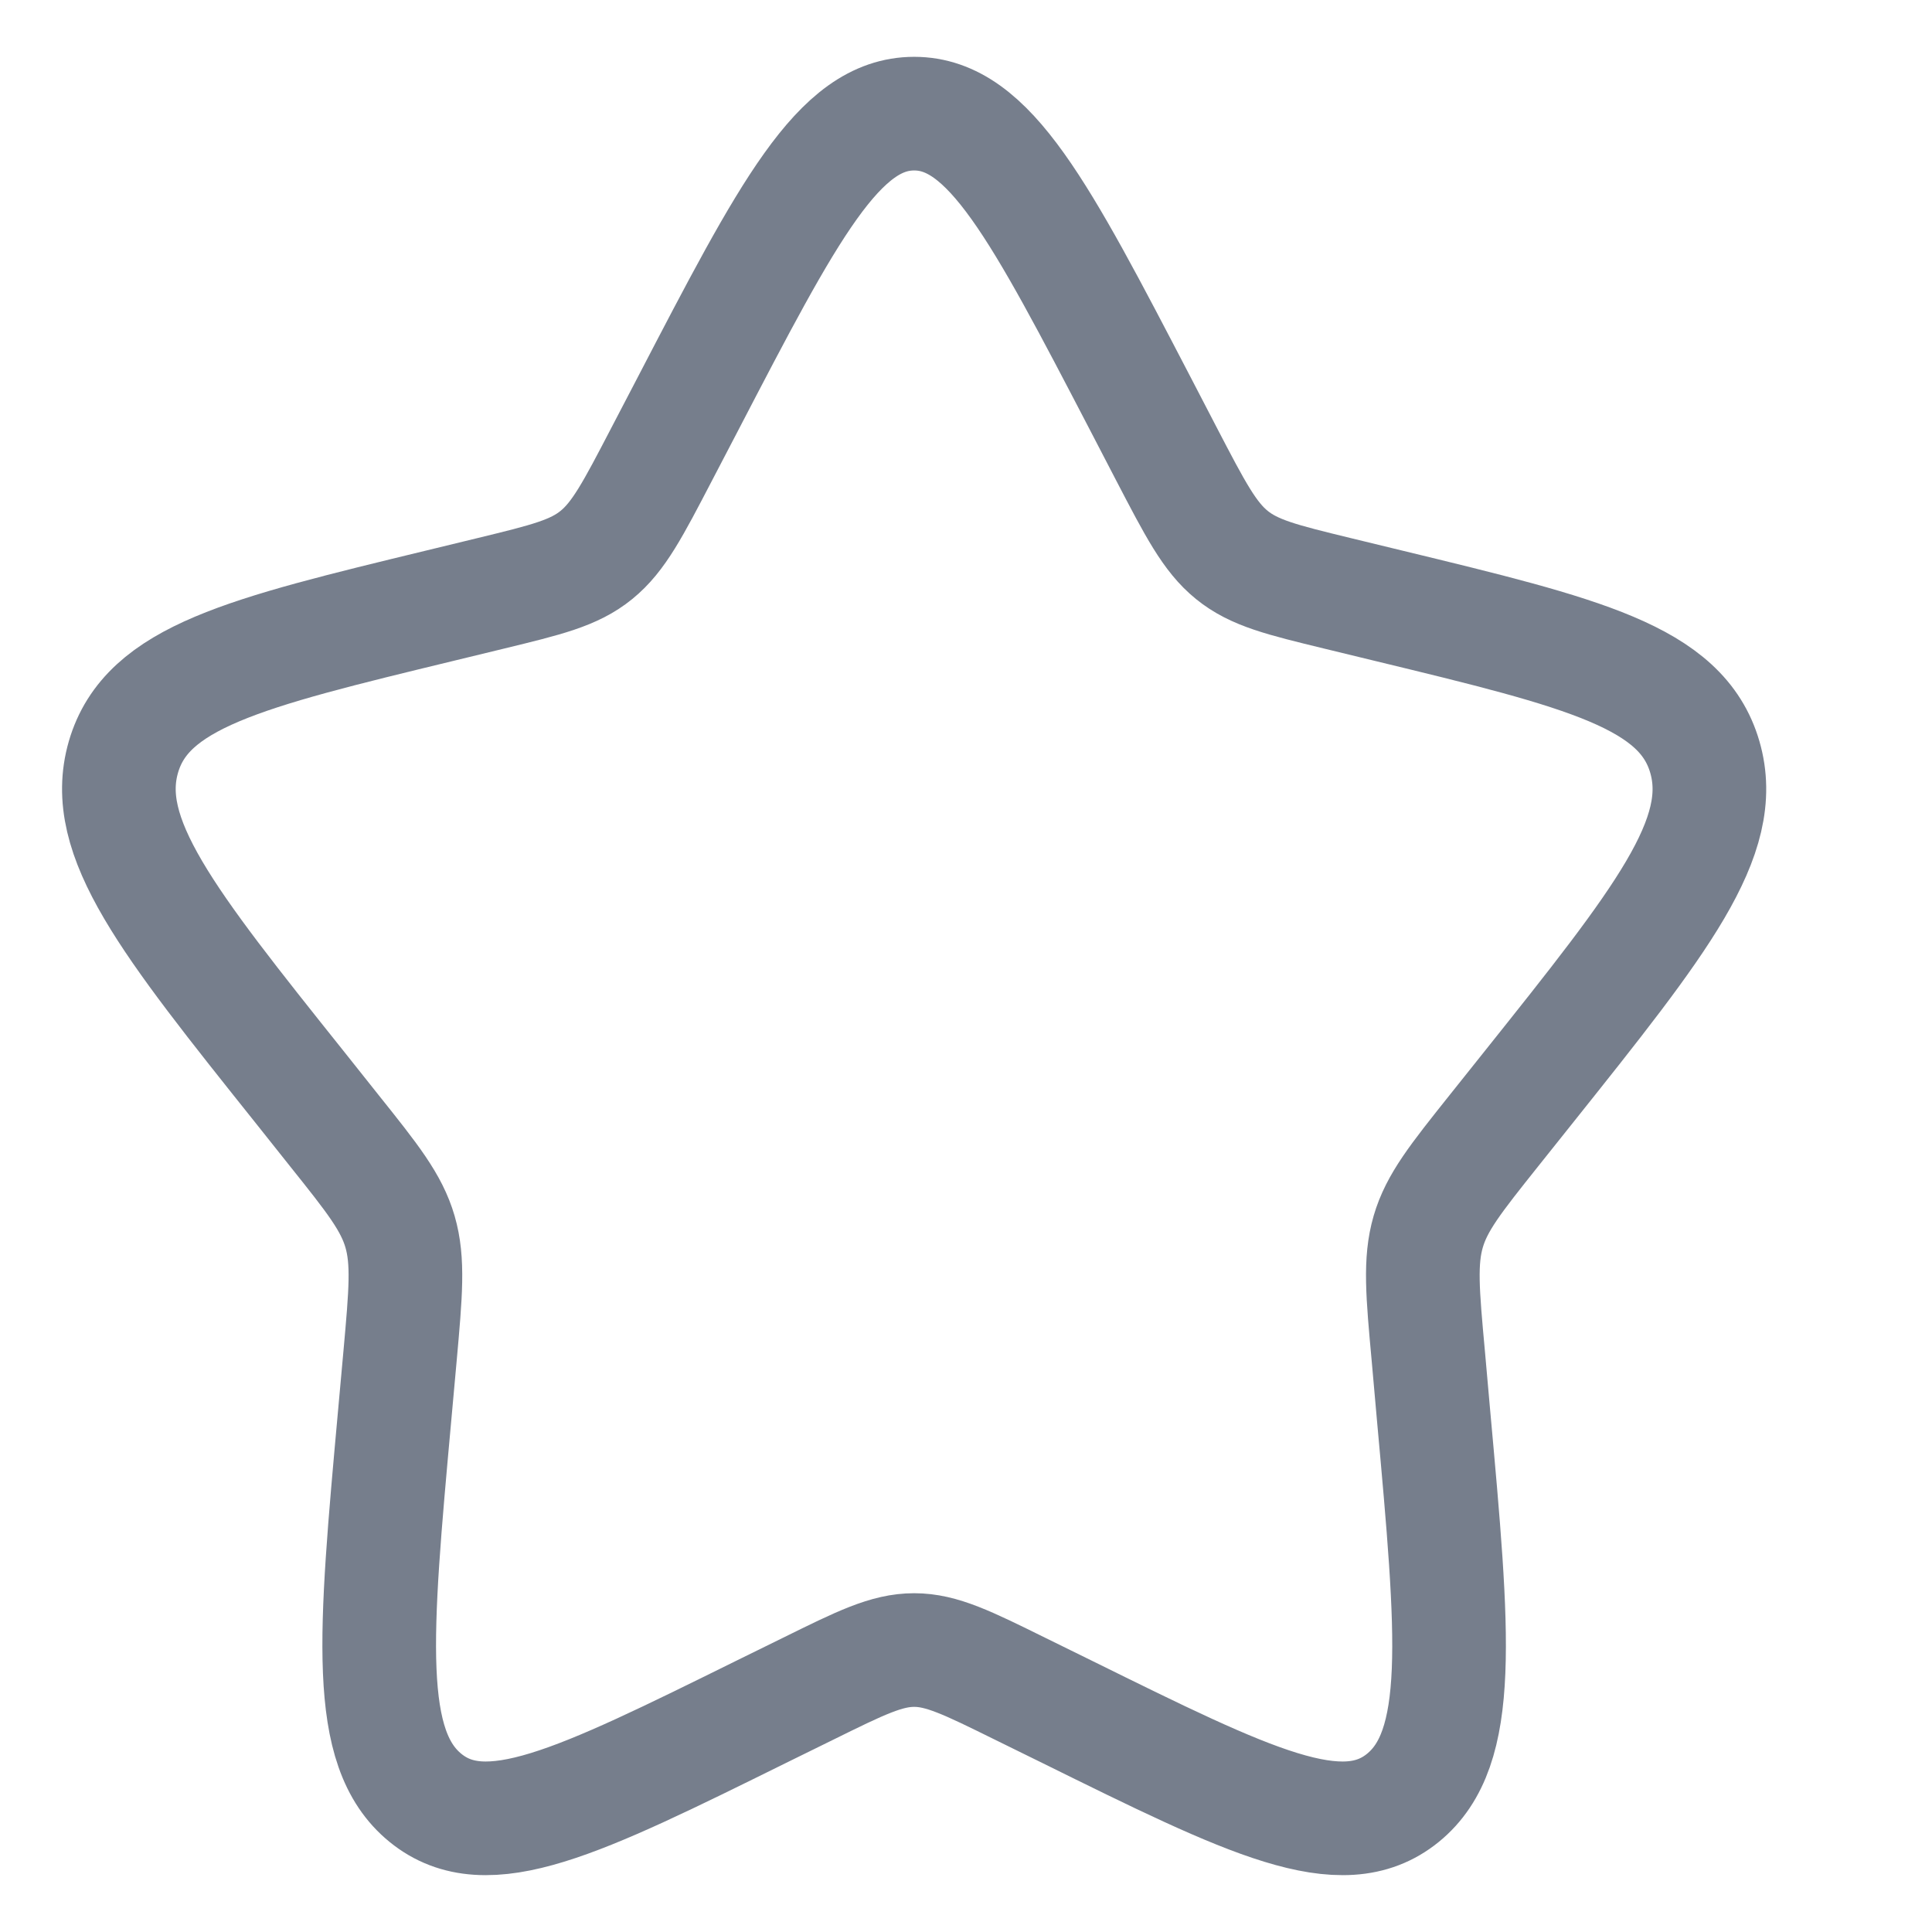 <svg width="32" height="32" viewBox="0 0 16 17" fill="none" xmlns="http://www.w3.org/2000/svg">
<path d="M5.552 3.556C6.438 1.852 6.881 1 7.544 1C8.206 1 8.649 1.852 9.536 3.556L9.765 3.997C10.017 4.481 10.143 4.724 10.339 4.883C10.536 5.043 10.78 5.102 11.269 5.221L11.714 5.329C13.436 5.746 14.296 5.955 14.501 6.661C14.706 7.366 14.119 8.102 12.946 9.572L12.642 9.953C12.309 10.371 12.142 10.58 12.067 10.838C11.992 11.097 12.017 11.376 12.068 11.933L12.113 12.441C12.291 14.403 12.38 15.384 11.844 15.82C11.307 16.256 10.502 15.859 8.89 15.063L8.473 14.858C8.015 14.632 7.786 14.519 7.544 14.519C7.301 14.519 7.072 14.632 6.614 14.858L6.197 15.063C4.586 15.859 3.78 16.256 3.244 15.82C2.708 15.384 2.796 14.403 2.974 12.441L3.02 11.933C3.07 11.376 3.095 11.097 3.02 10.838C2.945 10.58 2.779 10.371 2.445 9.953L2.142 9.572C0.968 8.102 0.382 7.366 0.586 6.661C0.791 5.955 1.652 5.746 3.373 5.329L3.818 5.221C4.307 5.102 4.552 5.043 4.748 4.883C4.944 4.724 5.07 4.481 5.322 3.997L5.552 3.556Z" stroke="#767E8C"/>
</svg>